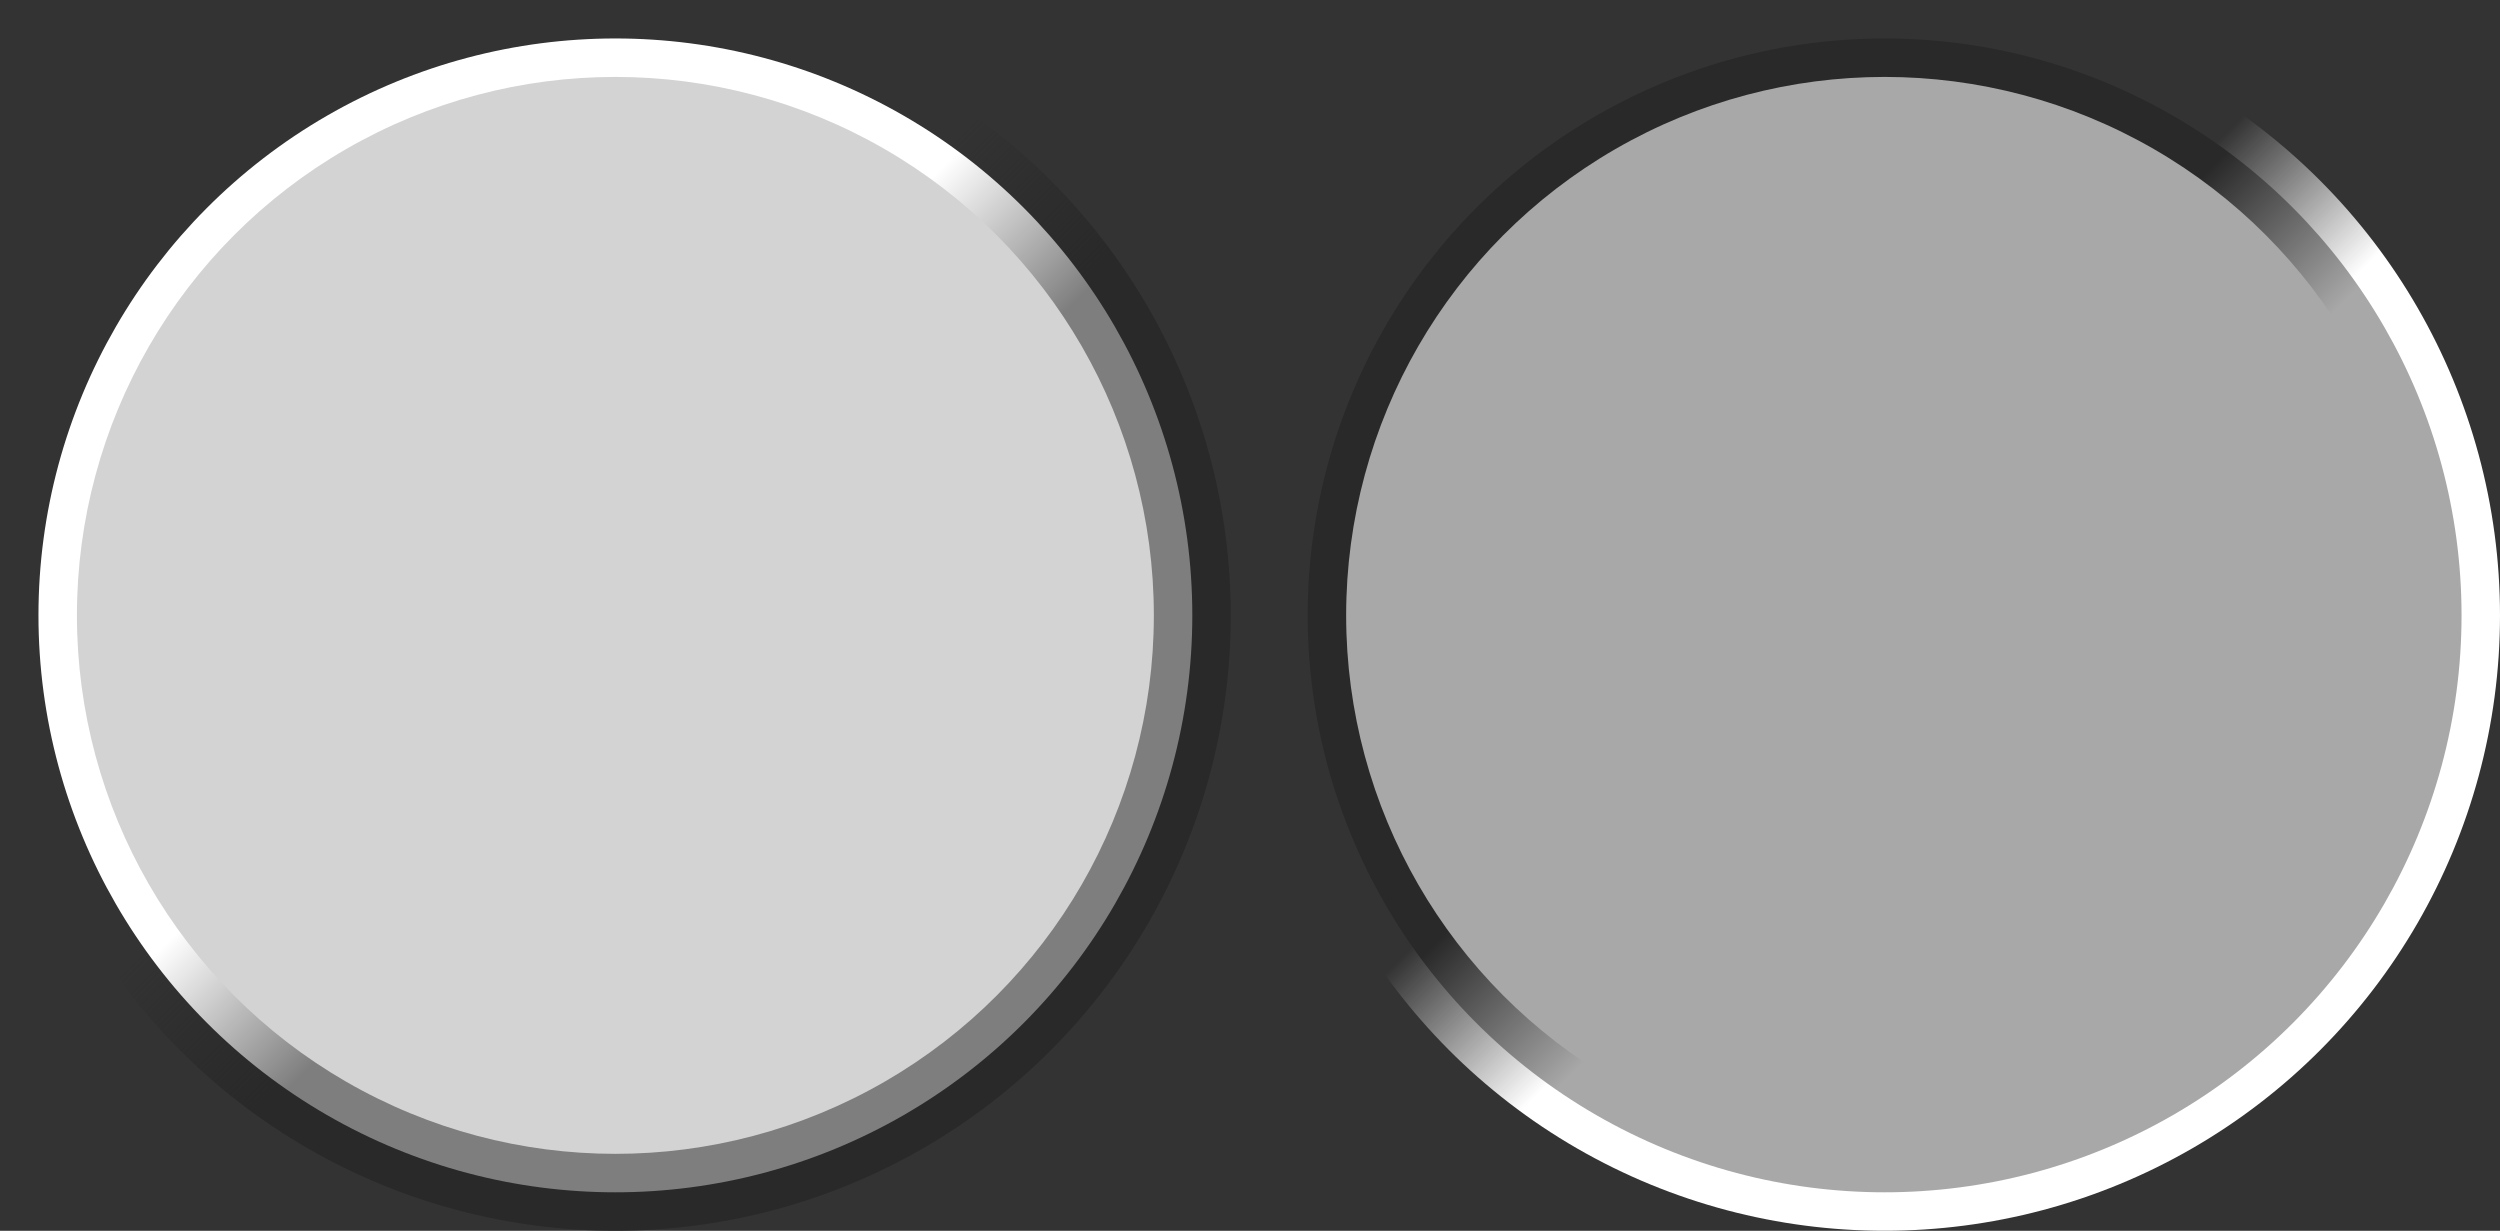 <?xml version="1.0" encoding="UTF-8" standalone="no"?>
<!-- Created with Inkscape (http://www.inkscape.org/) -->

<svg
   xmlns:dc="http://purl.org/dc/elements/1.1/"
   xmlns:cc="http://creativecommons.org/ns#"
   xmlns:rdf="http://www.w3.org/1999/02/22-rdf-syntax-ns#"
   xmlns:svg="http://www.w3.org/2000/svg"
   xmlns="http://www.w3.org/2000/svg"
   xmlns:xlink="http://www.w3.org/1999/xlink"
   xmlns:sodipodi="http://sodipodi.sourceforge.net/DTD/sodipodi-0.dtd"
   xmlns:inkscape="http://www.inkscape.org/namespaces/inkscape"
   height="32"
   width="65"
   id="svg3124"
   sodipodi:version="0.32"
   inkscape:version="0.92.1 r15371"
   version="1.0"
   sodipodi:docname="actionbutton.svg"
   inkscape:output_extension="org.inkscape.output.svg.inkscape">
  <rect width="100%" height="100%" fill="#333333" stroke="none"/>
  <sodipodi:namedview
     id="base"
     pagecolor="#a060a0"
     bordercolor="#646064"
     borderopacity="1.0"
     inkscape:pageopacity="0.5"
     inkscape:pageshadow="2"
     inkscape:cx="178"
     inkscape:cy="28.000002"
     inkscape:zoom="4.8567416"
     inkscape:document-units="px"
     inkscape:current-layer="layer1"
     showgrid="true"
     gridtolerance="10000"
     inkscape:grid-points="true"
     inkscape:window-width="1349"
     inkscape:window-height="1052"
     inkscape:window-x="516"
     inkscape:window-y="0"
     showguides="true"
     inkscape:guide-bbox="true"
     inkscape:window-maximized="0"
     fit-margin-top="0"
     fit-margin-left="0"
     fit-margin-right="0"
     fit-margin-bottom="0"
     inkscape:snap-bbox="true"
     inkscape:bbox-nodes="true">
    <inkscape:grid
       enabled="true"
       visible="true"
       id="grid3133"
       type="xygrid"
       empspacing="5"
       snapvisiblegridlinesonly="true"
       originx="1"
       originy="-184"
       spacingx="1"
       spacingy="1" />
  </sodipodi:namedview>
  <defs
     id="defs3126">
    <linearGradient
       inkscape:collect="always"
       id="linearGradient4614">
      <stop
         style="stop-color:#292929;stop-opacity:1"
         offset="0"
         id="stop4610" />
      <stop
         style="stop-color:#a8a8a8;stop-opacity:1"
         offset="1"
         id="stop4612" />
    </linearGradient>
    <linearGradient
       inkscape:collect="always"
       id="linearGradient4608">
      <stop
         style="stop-color:#ffffff;stop-opacity:0"
         offset="0"
         id="stop4604" />
      <stop
         style="stop-color:#ffffff;stop-opacity:1"
         offset="1"
         id="stop4606" />
    </linearGradient>
    <linearGradient
       gradientUnits="userSpaceOnUse"
       y2="975"
       x2="40"
       y1="970"
       x1="35"
       id="linearGradient5531"
       xlink:href="#linearGradient5529"
       inkscape:collect="always"
       gradientTransform="matrix(0.711,0,0,0.711,4.333,287.444)" />
    <linearGradient
       id="linearGradient5529"
       inkscape:collect="always">
      <stop
         id="stop5525"
         offset="0"
         style="stop-color:#292929;stop-opacity:0" />
      <stop
         id="stop5527"
         offset="1"
         style="stop-color:#292929;stop-opacity:1" />
    </linearGradient>
    <linearGradient
       gradientUnits="userSpaceOnUse"
       y2="975"
       x2="40"
       y1="970"
       x1="35"
       id="linearGradient5539"
       xlink:href="#linearGradient5537"
       inkscape:collect="always"
       gradientTransform="matrix(0.698,0,0,0.698,4.837,300.512)" />
    <linearGradient
       id="linearGradient5537"
       inkscape:collect="always">
      <stop
         id="stop5533"
         offset="0"
         style="stop-color:#ffffff;stop-opacity:1" />
      <stop
         id="stop5535"
         offset="1"
         style="stop-color:#7e7e7e;stop-opacity:1" />
    </linearGradient>
    <linearGradient
       inkscape:collect="always"
       xlink:href="#linearGradient4608"
       id="linearGradient4594"
       gradientUnits="userSpaceOnUse"
       gradientTransform="matrix(0.711,0,0,0.711,4.333,287.444)"
       x1="35"
       y1="970"
       x2="40"
       y2="975" />
    <linearGradient
       inkscape:collect="always"
       xlink:href="#linearGradient4614"
       id="linearGradient4596"
       gradientUnits="userSpaceOnUse"
       gradientTransform="matrix(0.698,0,0,0.698,4.837,300.512)"
       x1="35"
       y1="970"
       x2="40"
       y2="975" />
  </defs>
  <g
     transform="translate(37.5,177.138)"
     id="layer1"
     inkscape:label="Warstwa 1"
     inkscape:groupmode="layer">
    <g
       transform="translate(-52.5,-1140.138)"
       inkscape:label="#g5544"
       id="normal">
      <circle
         style="opacity:1;vector-effect:none;fill:url(#linearGradient5531);fill-opacity:1;stroke:none;stroke-width:0.356;stroke-linecap:square;stroke-linejoin:miter;stroke-miterlimit:4;stroke-dasharray:none;stroke-dashoffset:0;stroke-opacity:1;marker:none"
         id="path5519"
         cx="31"
         cy="979"
         r="16" />
      <circle
         style="opacity:1;vector-effect:none;fill:url(#linearGradient5539);fill-opacity:1;stroke:none;stroke-width:0.349;stroke-linecap:square;stroke-linejoin:miter;stroke-miterlimit:4;stroke-dasharray:none;stroke-dashoffset:0;stroke-opacity:1;marker:none"
         id="path5521"
         cx="31"
         cy="979"
         r="15" />
      <circle
         style="opacity:1;vector-effect:none;fill:#d3d3d3;fill-opacity:1;stroke:none;stroke-width:0.341;stroke-linecap:square;stroke-linejoin:miter;stroke-miterlimit:4;stroke-dasharray:none;stroke-dashoffset:0;stroke-opacity:1;marker:none"
         id="path5523"
         cx="31"
         cy="979"
         r="14" />
    </g>
    <g
       transform="translate(-19.5,-1140.138)"
       inkscape:label="#g5544"
       id="pressed">
      <circle
         style="opacity:1;vector-effect:none;fill:url(#linearGradient4594);fill-opacity:1;stroke:none;stroke-width:0.356;stroke-linecap:square;stroke-linejoin:miter;stroke-miterlimit:4;stroke-dasharray:none;stroke-dashoffset:0;stroke-opacity:1;marker:none"
         id="path5519-9"
         cx="31"
         cy="979"
         r="16" />
      <circle
         style="opacity:1;vector-effect:none;fill:url(#linearGradient4596);fill-opacity:1;stroke:none;stroke-width:0.349;stroke-linecap:square;stroke-linejoin:miter;stroke-miterlimit:4;stroke-dasharray:none;stroke-dashoffset:0;stroke-opacity:1;marker:none"
         id="path5521-3"
         cx="31"
         cy="979"
         r="15" />
      <circle
         style="opacity:1;vector-effect:none;fill:#a8a8a8;fill-opacity:1;stroke:none;stroke-width:0.341;stroke-linecap:square;stroke-linejoin:miter;stroke-miterlimit:4;stroke-dasharray:none;stroke-dashoffset:0;stroke-opacity:1;marker:none"
         id="path5523-6"
         cx="31"
         cy="979"
         r="14" />
    </g>
  </g>
</svg>
